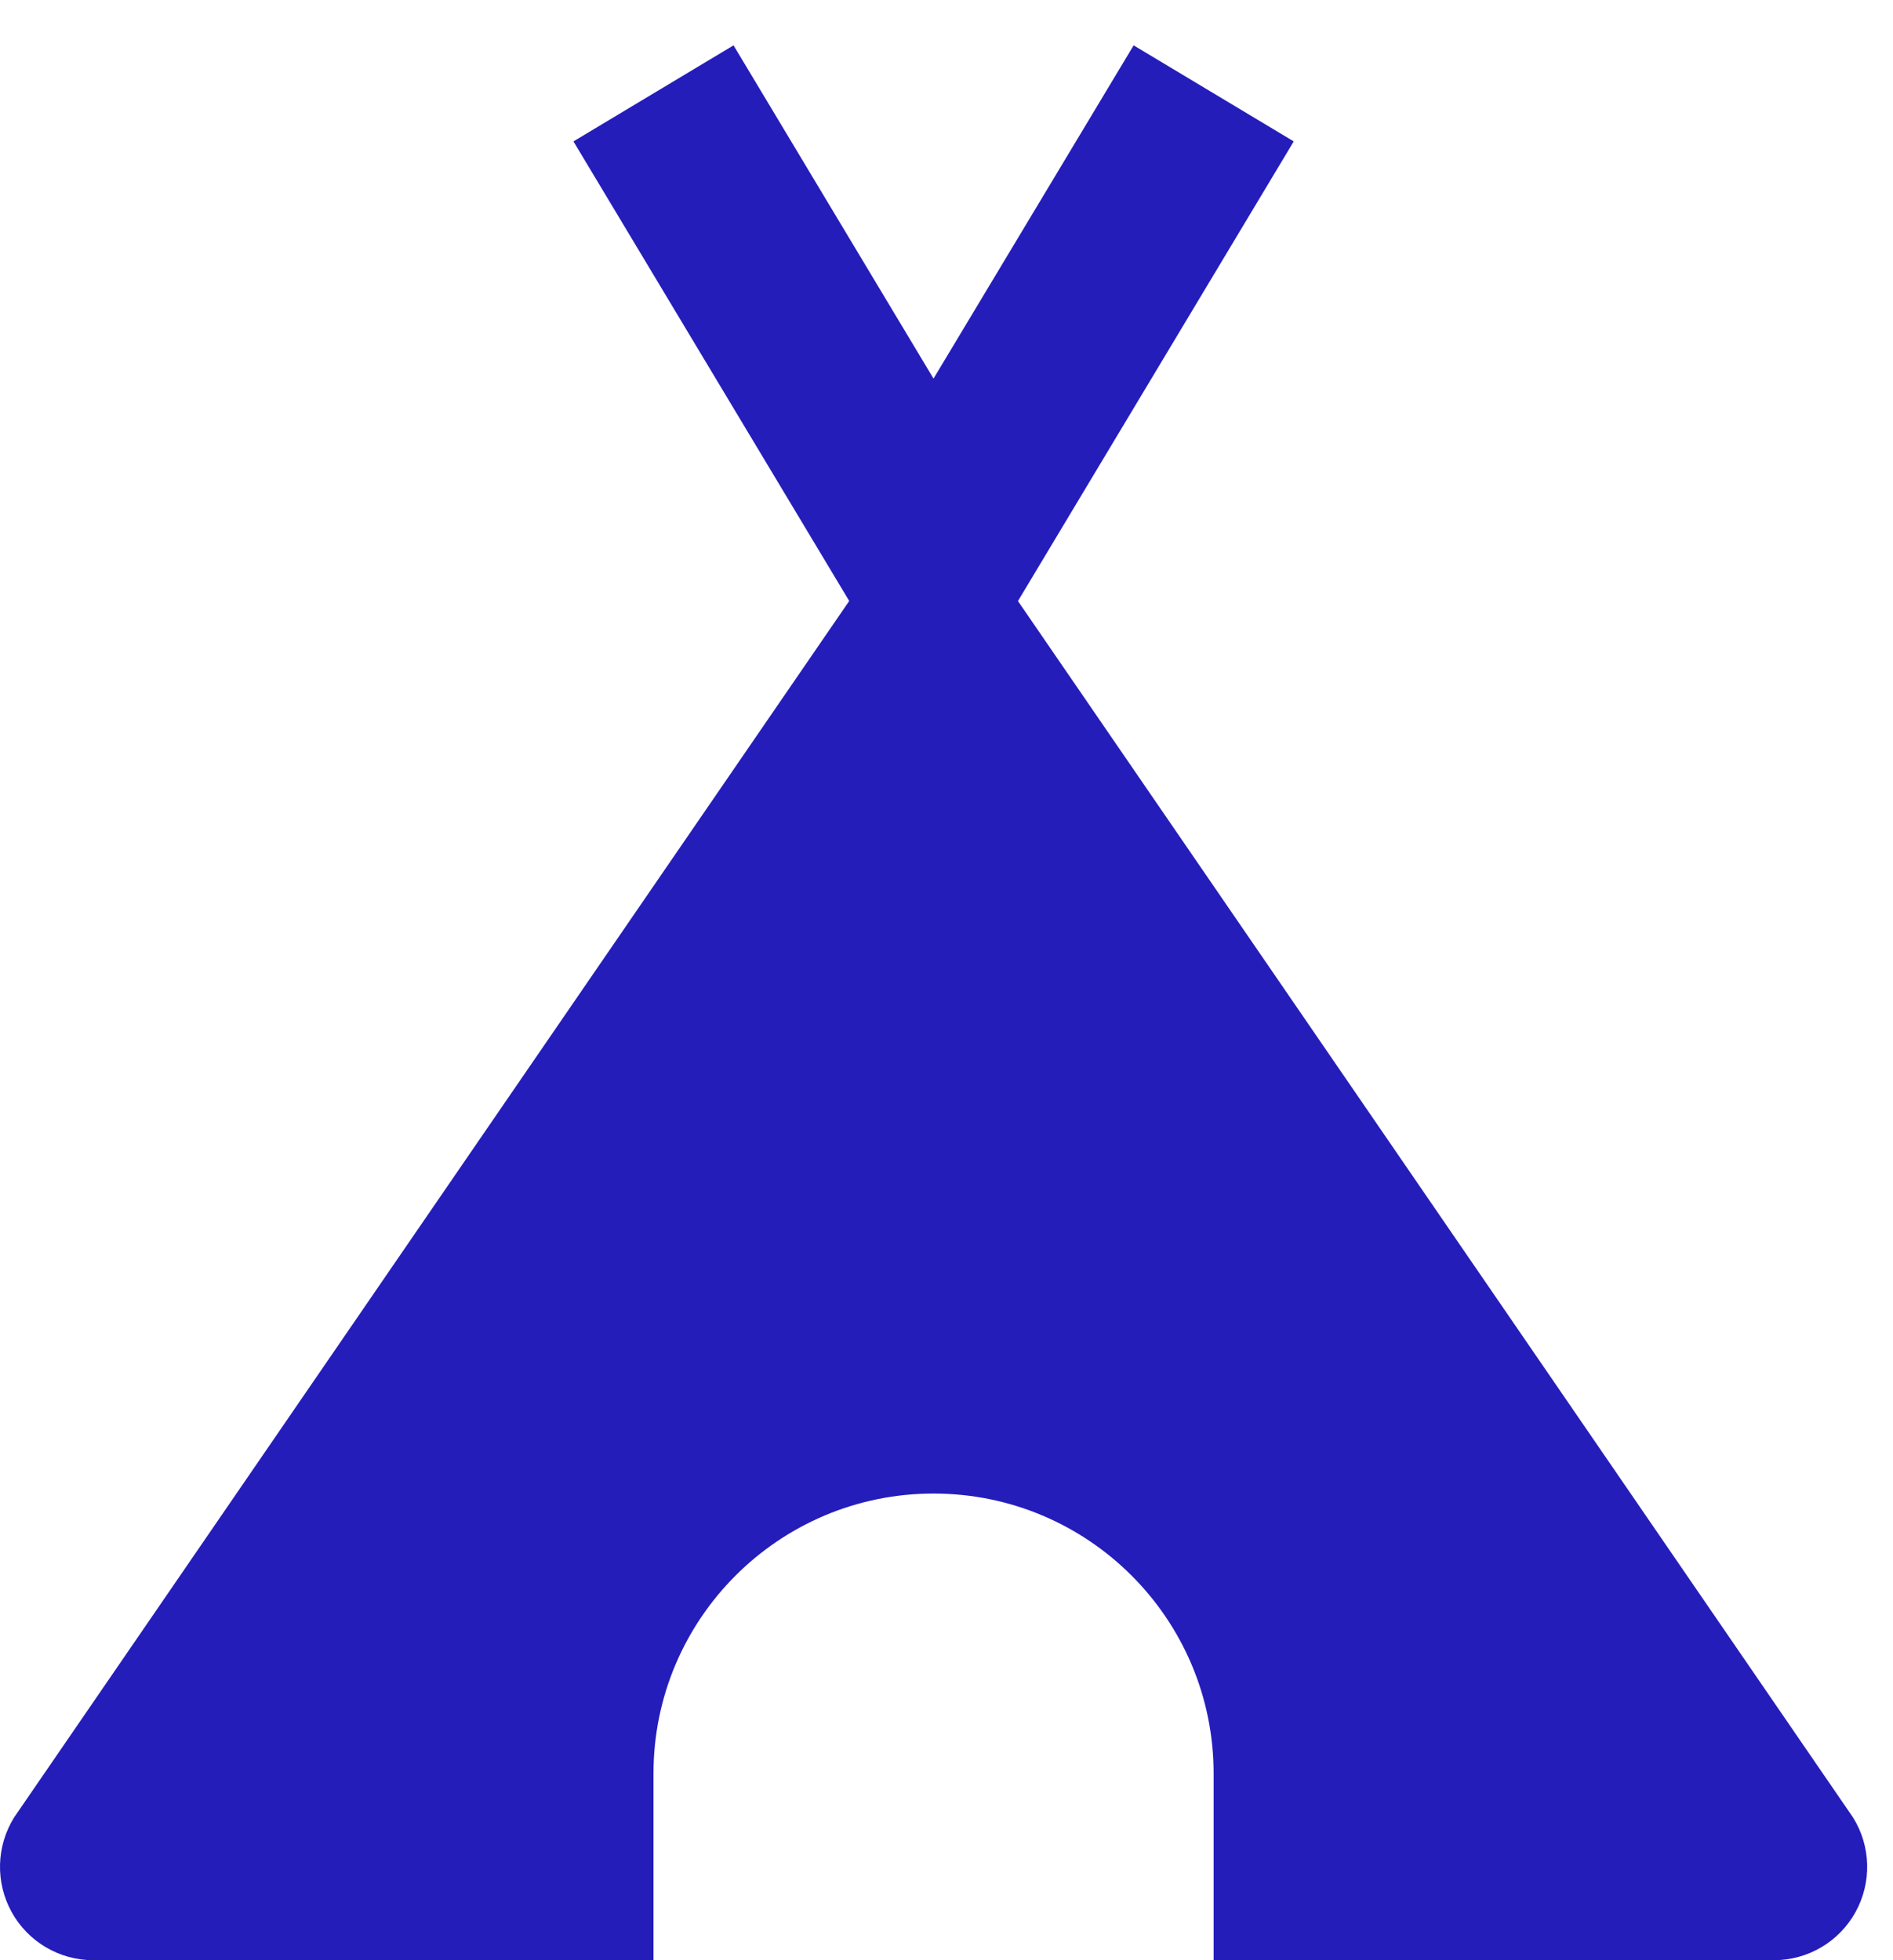<?xml version="1.0" encoding="UTF-8"?>
<svg width="28px" height="29px" viewBox="0 0 28 29" version="1.1" xmlns="http://www.w3.org/2000/svg" xmlns:xlink="http://www.w3.org/1999/xlink">
    <!-- Generator: Sketch 59.1 (86144) - https://sketch.com -->
    <title>Fill 606</title>
    <desc>Created with Sketch.</desc>
    <g id="WEB" stroke="none" stroke-width="1" fill="none" fill-rule="evenodd">
        <g id="COMBI-PRODUCTOS-SECTORES-HOST" transform="translate(-607, -849)" fill="#241DBA">
            <g id="Group-9" transform="translate(133, 831)">
                <g id="Group-10" transform="translate(452, 18)">
                    <g id="Fill-606" transform="translate(22, 0)">
                        <path d="M27.408,26.887 L15.057,8.892 L19.136,2.092 L16.768,0.671 L13.808,5.601 L10.85,0.671 L8.482,2.092 L12.561,8.891 L0.209,26.887 C-0.056,27.314 -0.07,27.85 0.173,28.289 C0.416,28.728 0.879,29 1.38,29 L9.666,29 L9.666,26.238 C9.666,23.952 11.522,22.096 13.808,22.096 C16.097,22.096 17.951,23.952 17.951,26.238 L17.951,29 L26.237,29 C26.74,29 27.202,28.728 27.445,28.289 C27.688,27.85 27.675,27.314 27.408,26.887"></path>
                    </g>
                </g>
            </g>
        </g>
    </g>
</svg>
